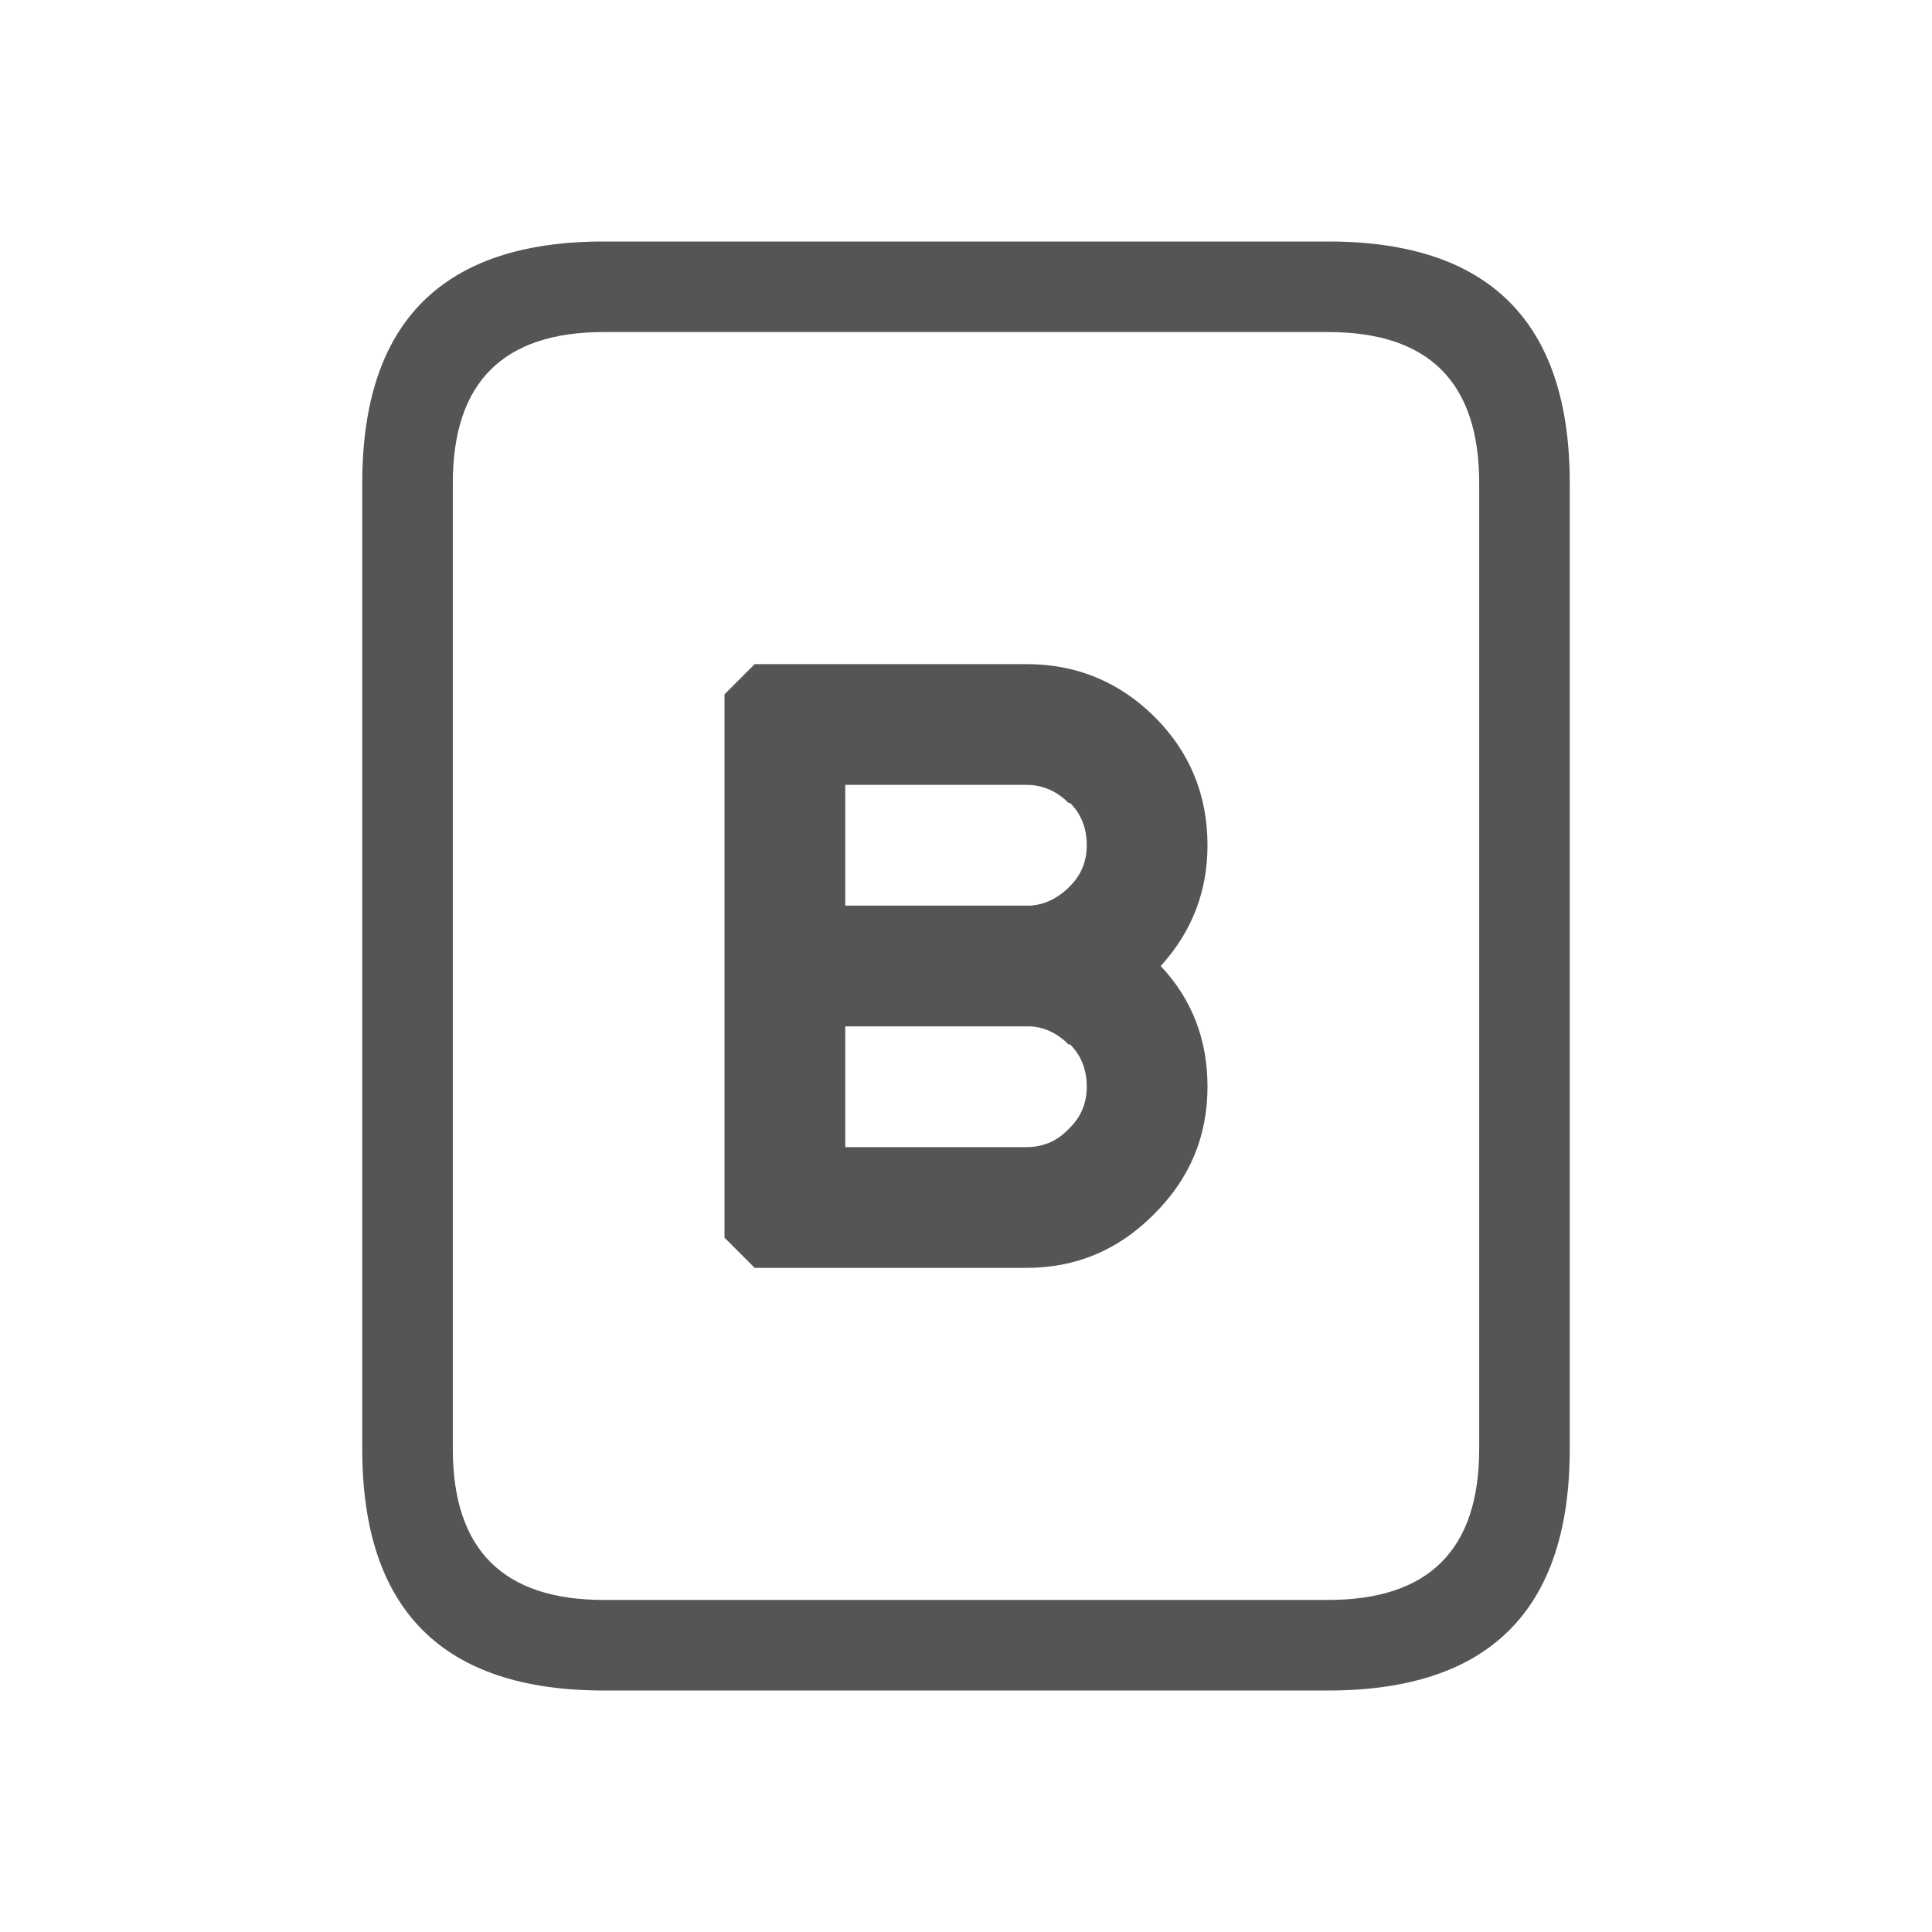 <svg width="64" height="64" xmlns="http://www.w3.org/2000/svg" xmlns:xlink="http://www.w3.org/1999/xlink">
  <defs/>
  <g>
    <path stroke="none" fill="#555555" d="M15 16 L15 48 Q15 53 20 53 L44 53 Q49 53 49 48 L49 16 Q49 11 44 11 L20 11 Q15 11 15 16 M20 8 L44 8 Q52 8 52 16 L52 48 Q52 56 44 56 L20 56 Q12 56 12 48 L12 16 Q12 8 20 8 M34 22 Q36.45 22 38.2 23.7 L38.25 23.75 Q40 25.5 40 28 40 30.3 38.45 32 40 33.65 40 36 40 38.45 38.25 40.2 L38.2 40.25 Q36.45 42 34 42 L25 42 24 41 24 23 25 22 34 22 M28 38 L34 38 Q34.8 38 35.35 37.45 L35.45 37.35 Q36 36.8 36 36 36 35.15 35.45 34.6 L35.4 34.6 Q34.85 34.05 34.15 34 L28 34 28 38 M28 26 L28 30 34.15 30 Q34.8 29.95 35.35 29.45 L35.45 29.35 Q36 28.8 36 28 36 27.15 35.45 26.6 L35.4 26.6 Q34.8 26 34 26 L28 26"/>
  </g>
</svg>